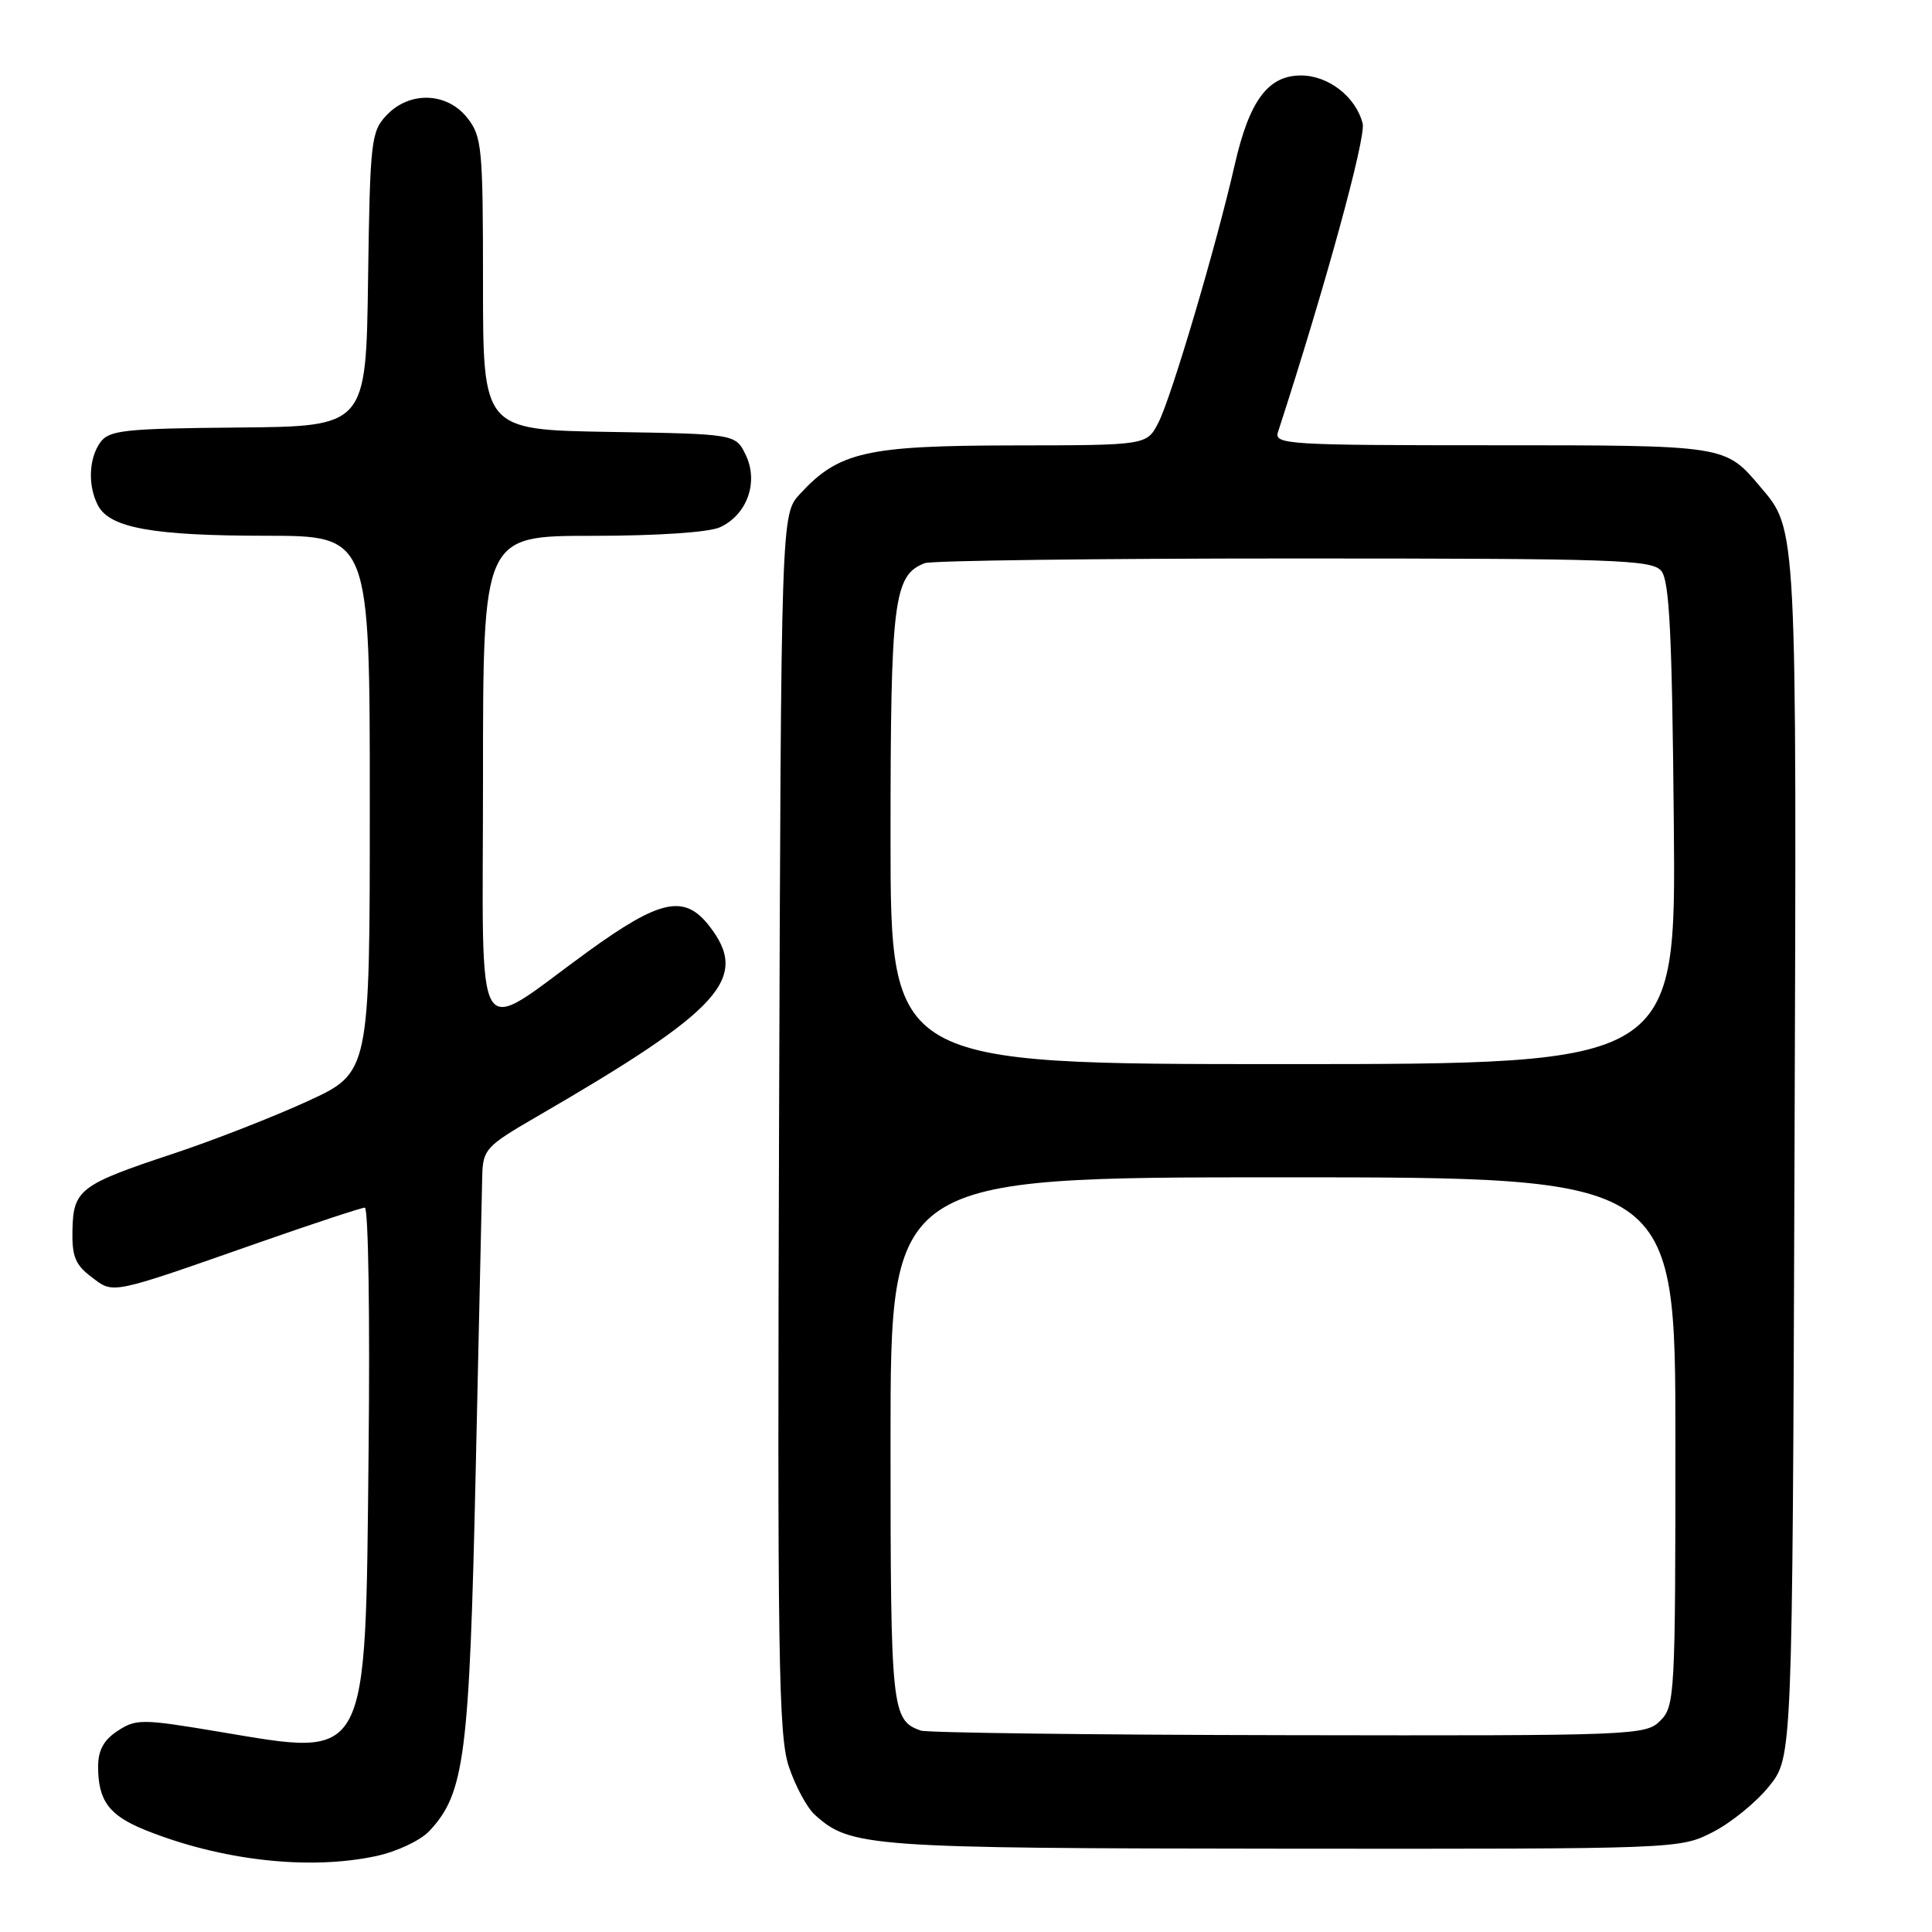 <?xml version="1.0" encoding="UTF-8" standalone="no"?>
<!DOCTYPE svg PUBLIC "-//W3C//DTD SVG 1.1//EN" "http://www.w3.org/Graphics/SVG/1.1/DTD/svg11.dtd" >
<svg xmlns="http://www.w3.org/2000/svg" xmlns:xlink="http://www.w3.org/1999/xlink" version="1.1" viewBox="0 0 256 256">
 <g >
 <path fill="currentColor"
d=" M 49.83 245.94 C 52.56 245.36 55.70 243.88 56.87 242.64 C 61.57 237.64 62.19 232.79 63.03 195.00 C 63.46 175.47 63.85 157.83 63.90 155.79 C 64.00 152.28 64.37 151.87 71.25 147.89 C 95.70 133.71 99.40 129.59 93.93 122.63 C 90.66 118.48 87.46 119.17 77.90 126.09 C 62.45 137.29 64.00 139.86 64.00 103.03 C 64.00 71.00 64.00 71.00 78.45 71.00 C 87.06 71.00 93.91 70.54 95.39 69.87 C 98.98 68.23 100.54 63.91 98.83 60.32 C 97.48 57.50 97.48 57.50 80.74 57.23 C 64.00 56.95 64.00 56.95 64.00 37.61 C 64.00 19.56 63.86 18.09 61.93 15.63 C 59.23 12.20 54.25 12.04 51.20 15.29 C 49.17 17.45 49.03 18.70 48.77 37.04 C 48.50 56.50 48.50 56.50 31.56 56.65 C 16.53 56.78 14.48 57.00 13.31 58.59 C 11.75 60.73 11.61 64.41 13.01 67.02 C 14.59 69.96 20.33 70.99 35.25 70.99 C 49.00 71.00 49.00 71.00 49.00 106.56 C 49.00 142.13 49.00 142.13 40.75 145.92 C 36.21 148.00 28.18 151.14 22.89 152.89 C 10.61 156.96 9.72 157.63 9.60 162.97 C 9.52 166.46 9.97 167.59 12.11 169.20 C 15.11 171.48 14.39 171.63 34.50 164.58 C 41.65 162.08 47.88 160.03 48.34 160.02 C 48.81 160.01 49.03 174.53 48.84 192.30 C 48.40 234.00 49.04 232.80 29.00 229.46 C 18.81 227.75 18.03 227.75 15.59 229.35 C 13.74 230.56 13.00 231.92 13.00 234.09 C 13.00 238.60 14.46 240.56 19.22 242.48 C 29.27 246.53 40.94 247.85 49.83 245.94 Z  M 226.98 242.75 C 229.40 241.51 232.76 238.77 234.44 236.66 C 237.50 232.82 237.50 232.82 237.78 153.66 C 238.08 68.94 238.14 70.28 233.22 64.47 C 228.56 58.97 228.77 59.00 197.66 59.00 C 170.59 59.00 168.80 58.89 169.34 57.25 C 175.57 38.09 181.02 18.22 180.56 16.37 C 179.67 12.84 176.03 10.00 172.38 10.00 C 168.01 10.00 165.54 13.35 163.60 21.86 C 161.18 32.50 155.20 52.72 153.49 56.01 C 151.95 59.00 151.95 59.00 134.22 59.02 C 114.78 59.05 111.14 59.87 106.00 65.45 C 103.50 68.16 103.50 68.16 103.23 148.77 C 103.00 219.58 103.15 229.95 104.52 234.07 C 105.38 236.65 106.93 239.54 107.98 240.48 C 112.69 244.74 115.03 244.91 170.04 244.96 C 222.58 245.00 222.58 245.00 226.98 242.75 Z  M 122.00 229.31 C 118.13 227.92 118.00 226.64 118.00 190.81 C 118.00 156.00 118.00 156.00 170.00 156.00 C 222.00 156.00 222.00 156.00 222.00 191.00 C 222.00 224.67 221.92 226.08 220.00 228.00 C 218.05 229.95 216.72 230.00 170.75 229.92 C 144.76 229.88 122.83 229.60 122.00 229.31 Z  M 118.00 110.95 C 118.00 79.50 118.41 76.21 122.54 74.62 C 123.44 74.28 145.45 74.00 171.46 74.00 C 214.21 74.00 218.89 74.16 220.13 75.65 C 221.21 76.96 221.56 83.96 221.79 109.15 C 222.08 141.00 222.08 141.00 170.04 141.00 C 118.00 141.00 118.00 141.00 118.00 110.95 Z "/>
</g>
</svg>